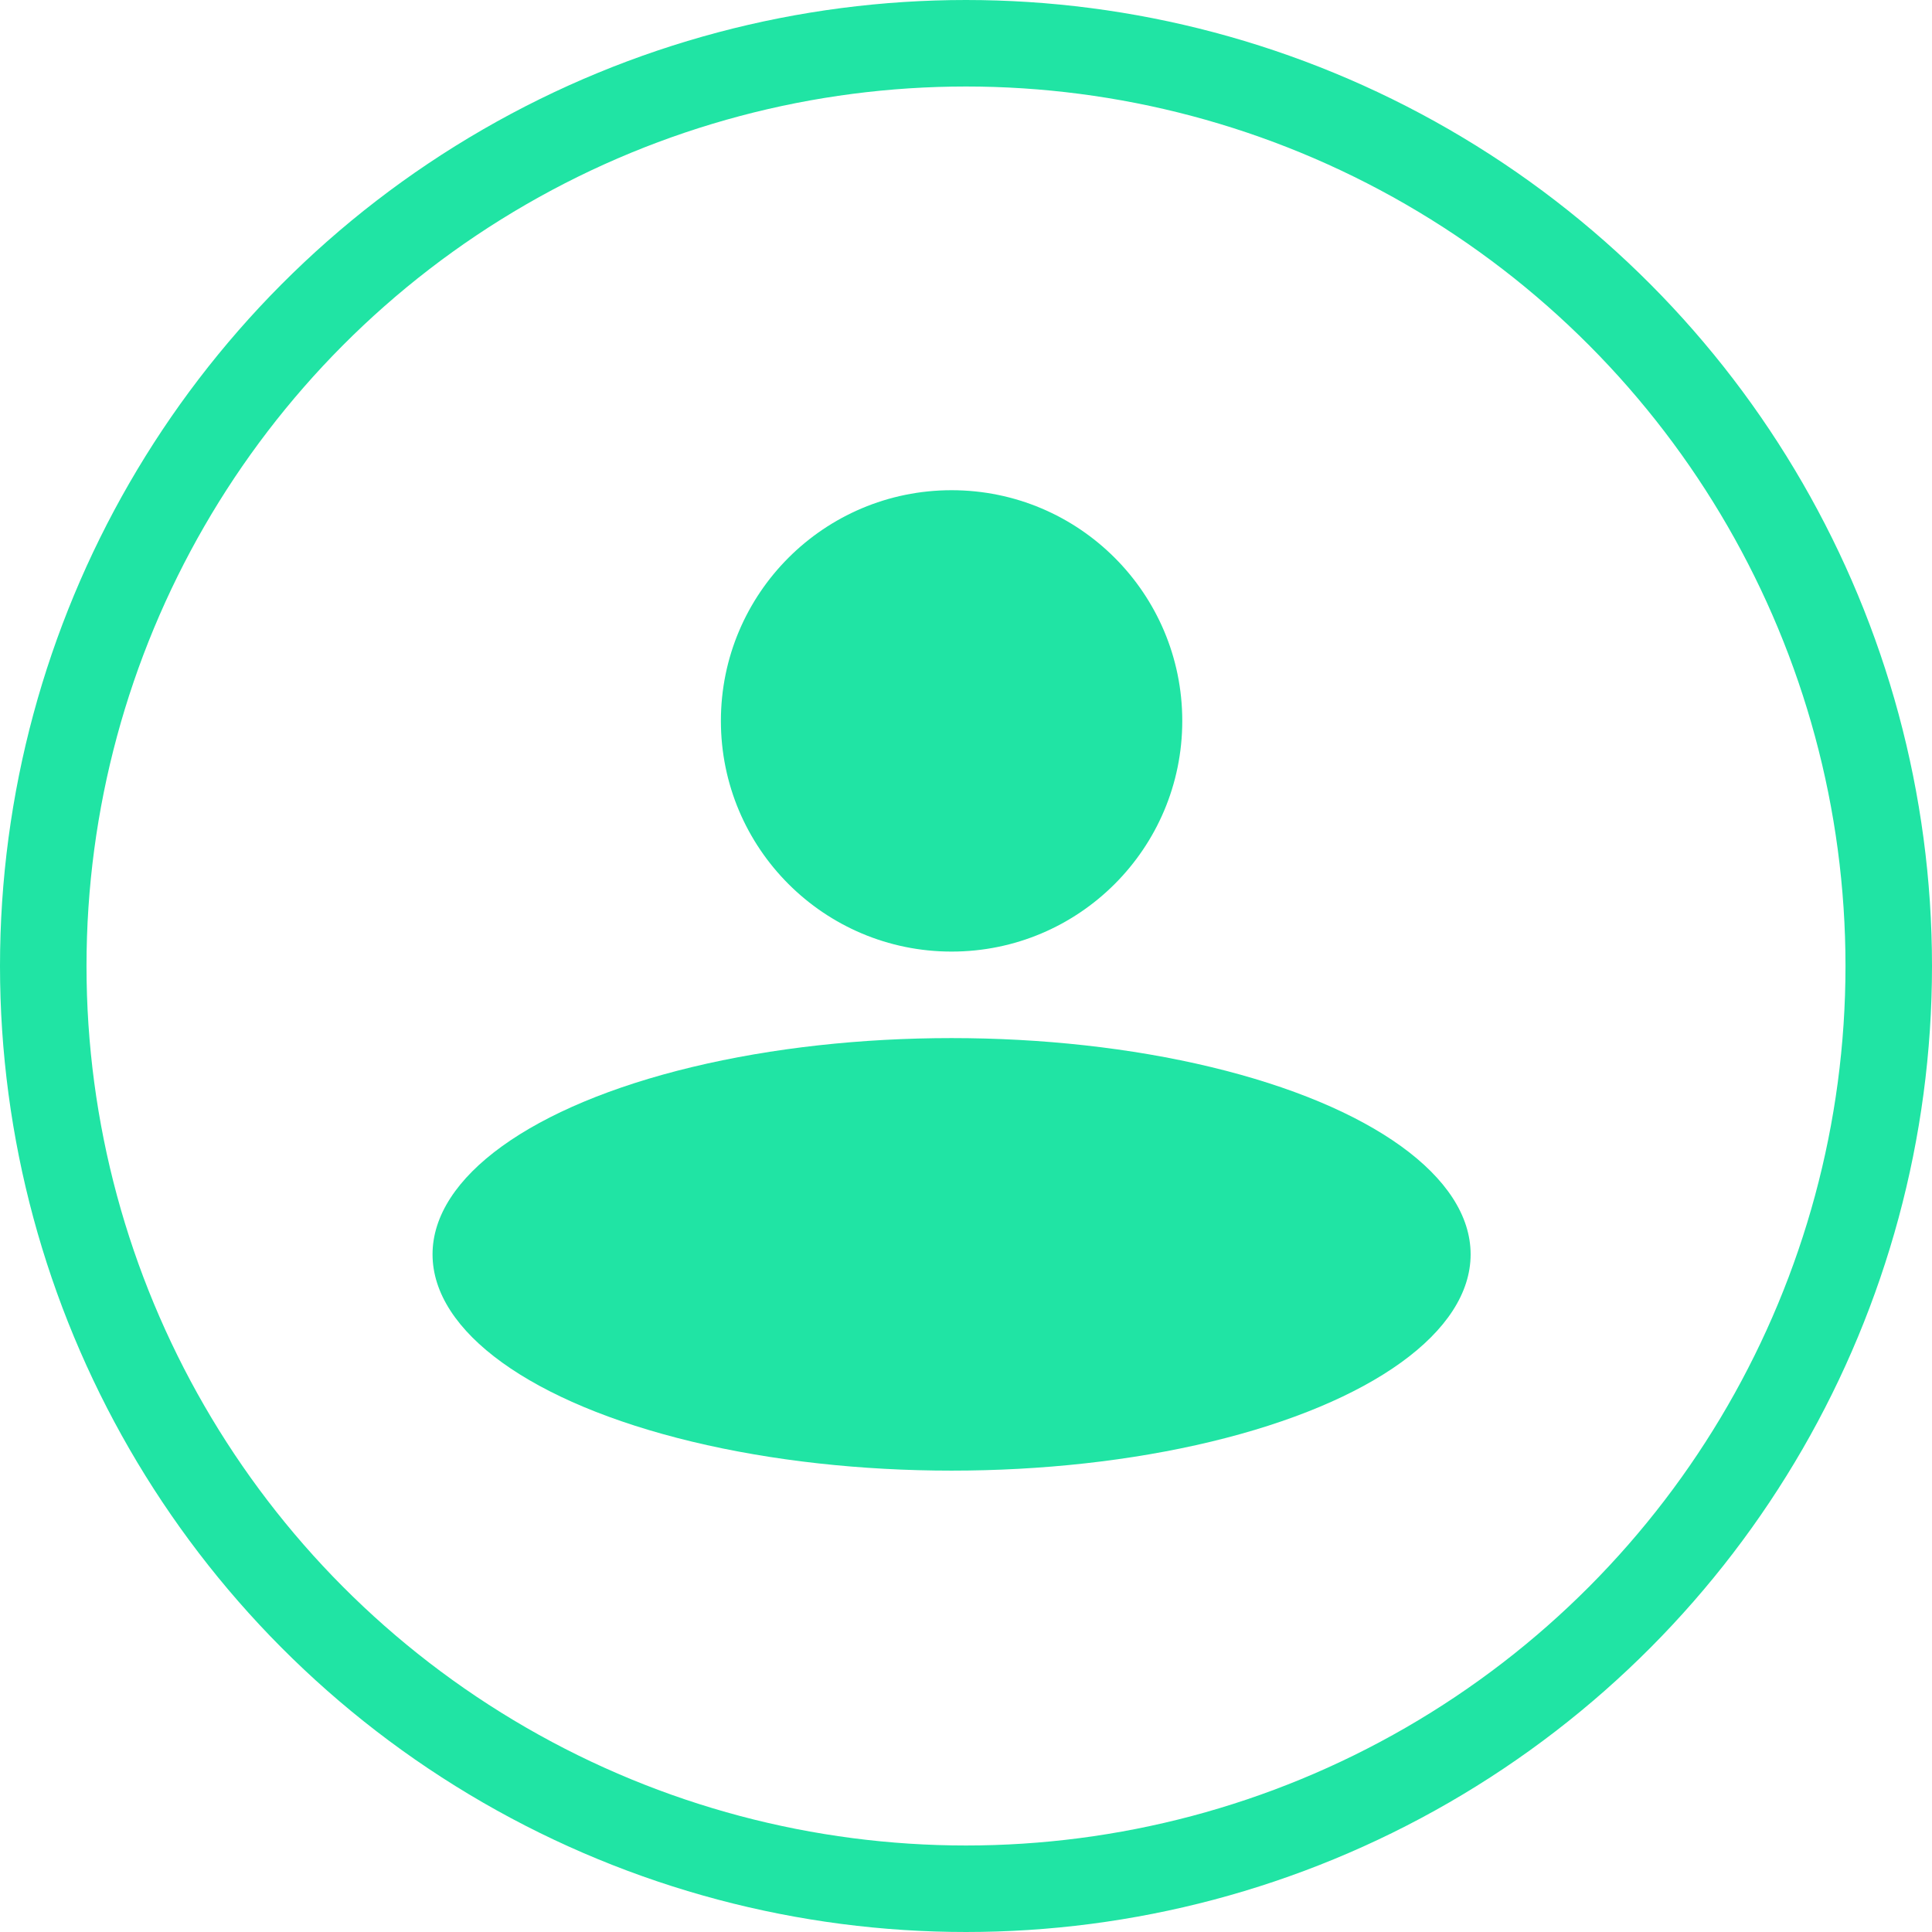 <svg width="67" height="67" fill="none" xmlns="http://www.w3.org/2000/svg"><circle cx="33.5" cy="33.5" r="32" stroke="#20E4A4" stroke-width="3"/><circle cx="33" cy="25" r="8" fill="#20E4A4"/><ellipse cx="33" cy="43.5" rx="18" ry="7.5" fill="#20E4A4"/></svg>